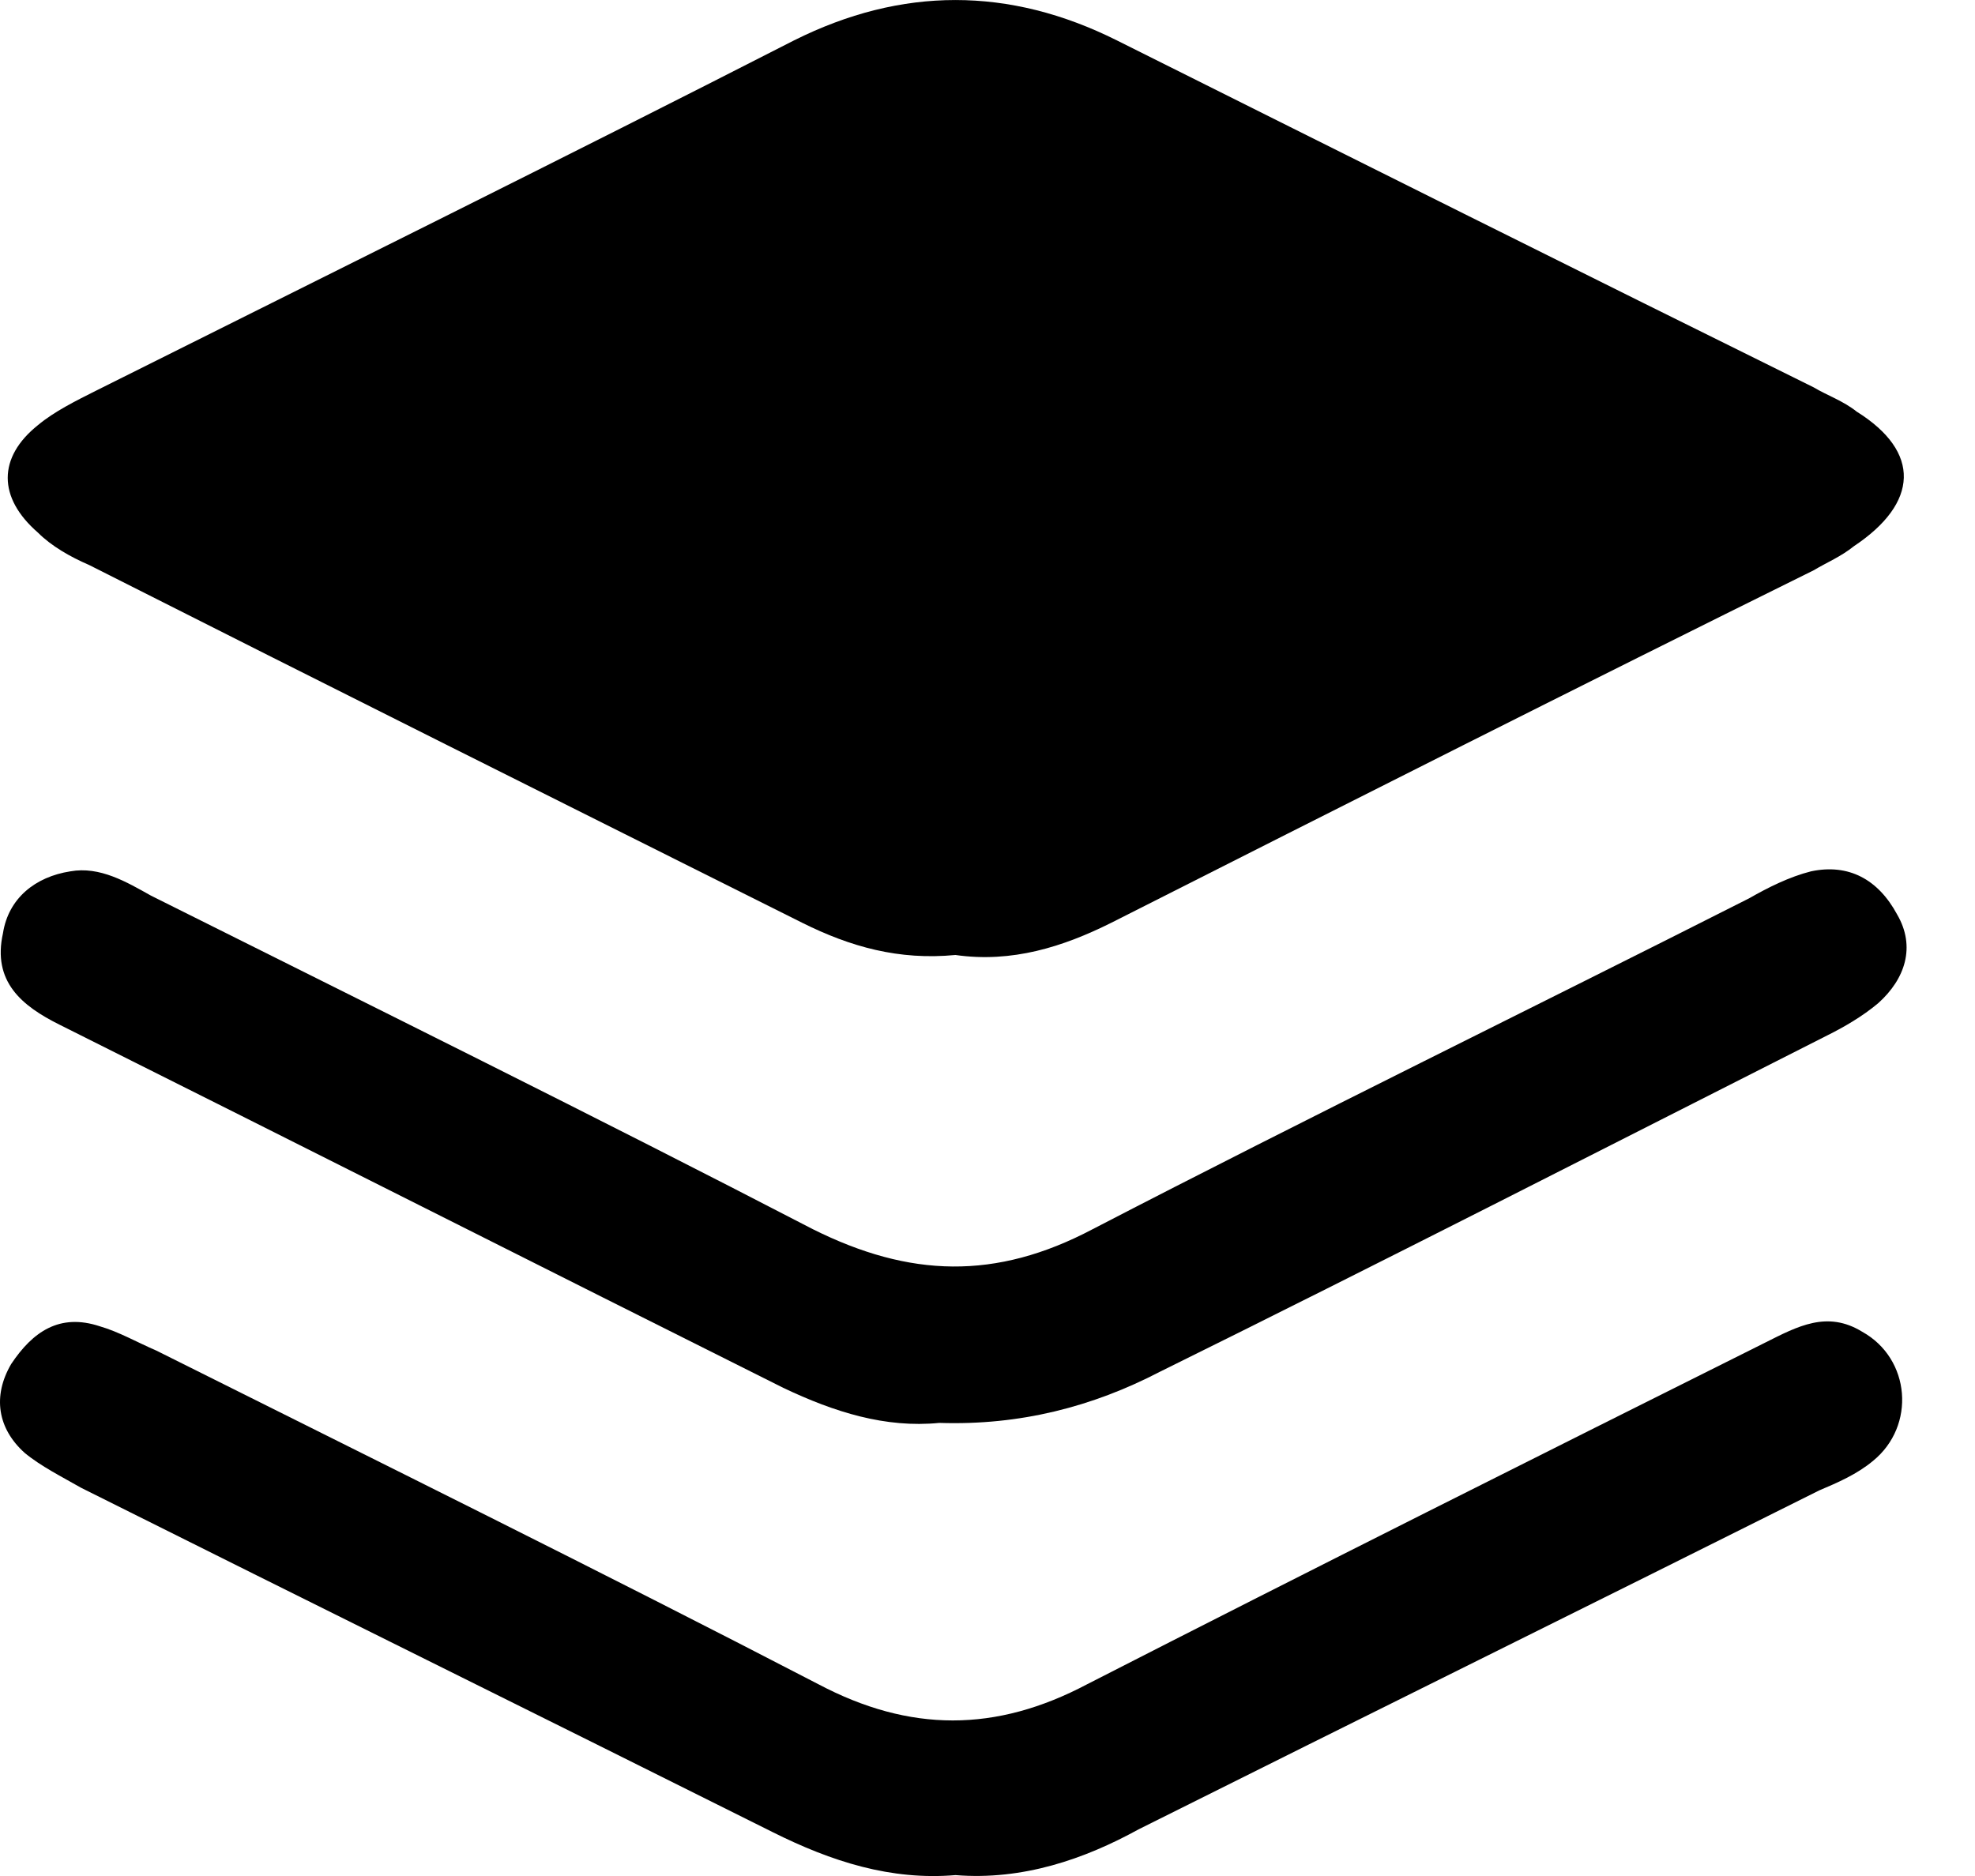 <svg width="20" height="19" viewBox="0 0 20 19" fill="none" xmlns="http://www.w3.org/2000/svg">
<path d="M9.675 9.672C9.103 9.727 8.613 9.59 8.122 9.345C5.725 8.146 3.327 6.948 0.902 5.722C0.712 5.64 0.521 5.531 0.385 5.395C-0.024 5.04 -0.024 4.632 0.385 4.305C0.548 4.169 0.766 4.06 0.984 3.951C3.327 2.779 5.697 1.607 8.041 0.409C9.13 -0.136 10.22 -0.136 11.31 0.409C13.653 1.58 15.996 2.752 18.366 3.923C18.503 4.005 18.666 4.06 18.802 4.169C19.456 4.577 19.429 5.095 18.775 5.531C18.639 5.64 18.503 5.694 18.366 5.776C15.996 6.948 13.626 8.146 11.255 9.345C10.765 9.59 10.247 9.754 9.675 9.672Z" fill="black"/>
<path d="M9.512 14.411C8.967 14.465 8.449 14.302 7.932 14.056C5.48 12.83 3.055 11.604 0.603 10.378C0.221 10.188 -0.079 9.942 0.03 9.452C0.085 9.098 0.357 8.88 0.712 8.825C1.011 8.771 1.284 8.934 1.529 9.071C3.763 10.188 6.024 11.305 8.231 12.449C9.212 12.939 10.084 12.967 11.065 12.449C13.272 11.305 15.506 10.215 17.713 9.098C17.903 8.989 18.121 8.88 18.339 8.825C18.721 8.744 19.02 8.907 19.211 9.261C19.402 9.588 19.293 9.915 19.02 10.16C18.857 10.297 18.666 10.406 18.503 10.487C16.241 11.632 14.007 12.776 11.746 13.893C11.065 14.247 10.329 14.438 9.512 14.411Z" fill="black"/>
<path d="M9.676 18.991C9.022 19.046 8.423 18.855 7.823 18.555C5.48 17.384 3.164 16.24 0.821 15.068C0.631 14.959 0.413 14.85 0.249 14.714C-0.023 14.469 -0.078 14.142 0.113 13.815C0.331 13.488 0.603 13.297 1.012 13.433C1.203 13.488 1.393 13.597 1.584 13.679C3.818 14.796 6.08 15.913 8.286 17.057C9.213 17.547 10.085 17.547 11.011 17.057C13.3 15.886 15.588 14.741 17.877 13.597C18.204 13.433 18.503 13.27 18.858 13.488C19.348 13.76 19.403 14.441 18.967 14.796C18.803 14.932 18.613 15.014 18.422 15.095C16.133 16.24 13.817 17.384 11.529 18.528C10.984 18.828 10.357 19.046 9.676 18.991Z" fill="black"/>
</svg>
